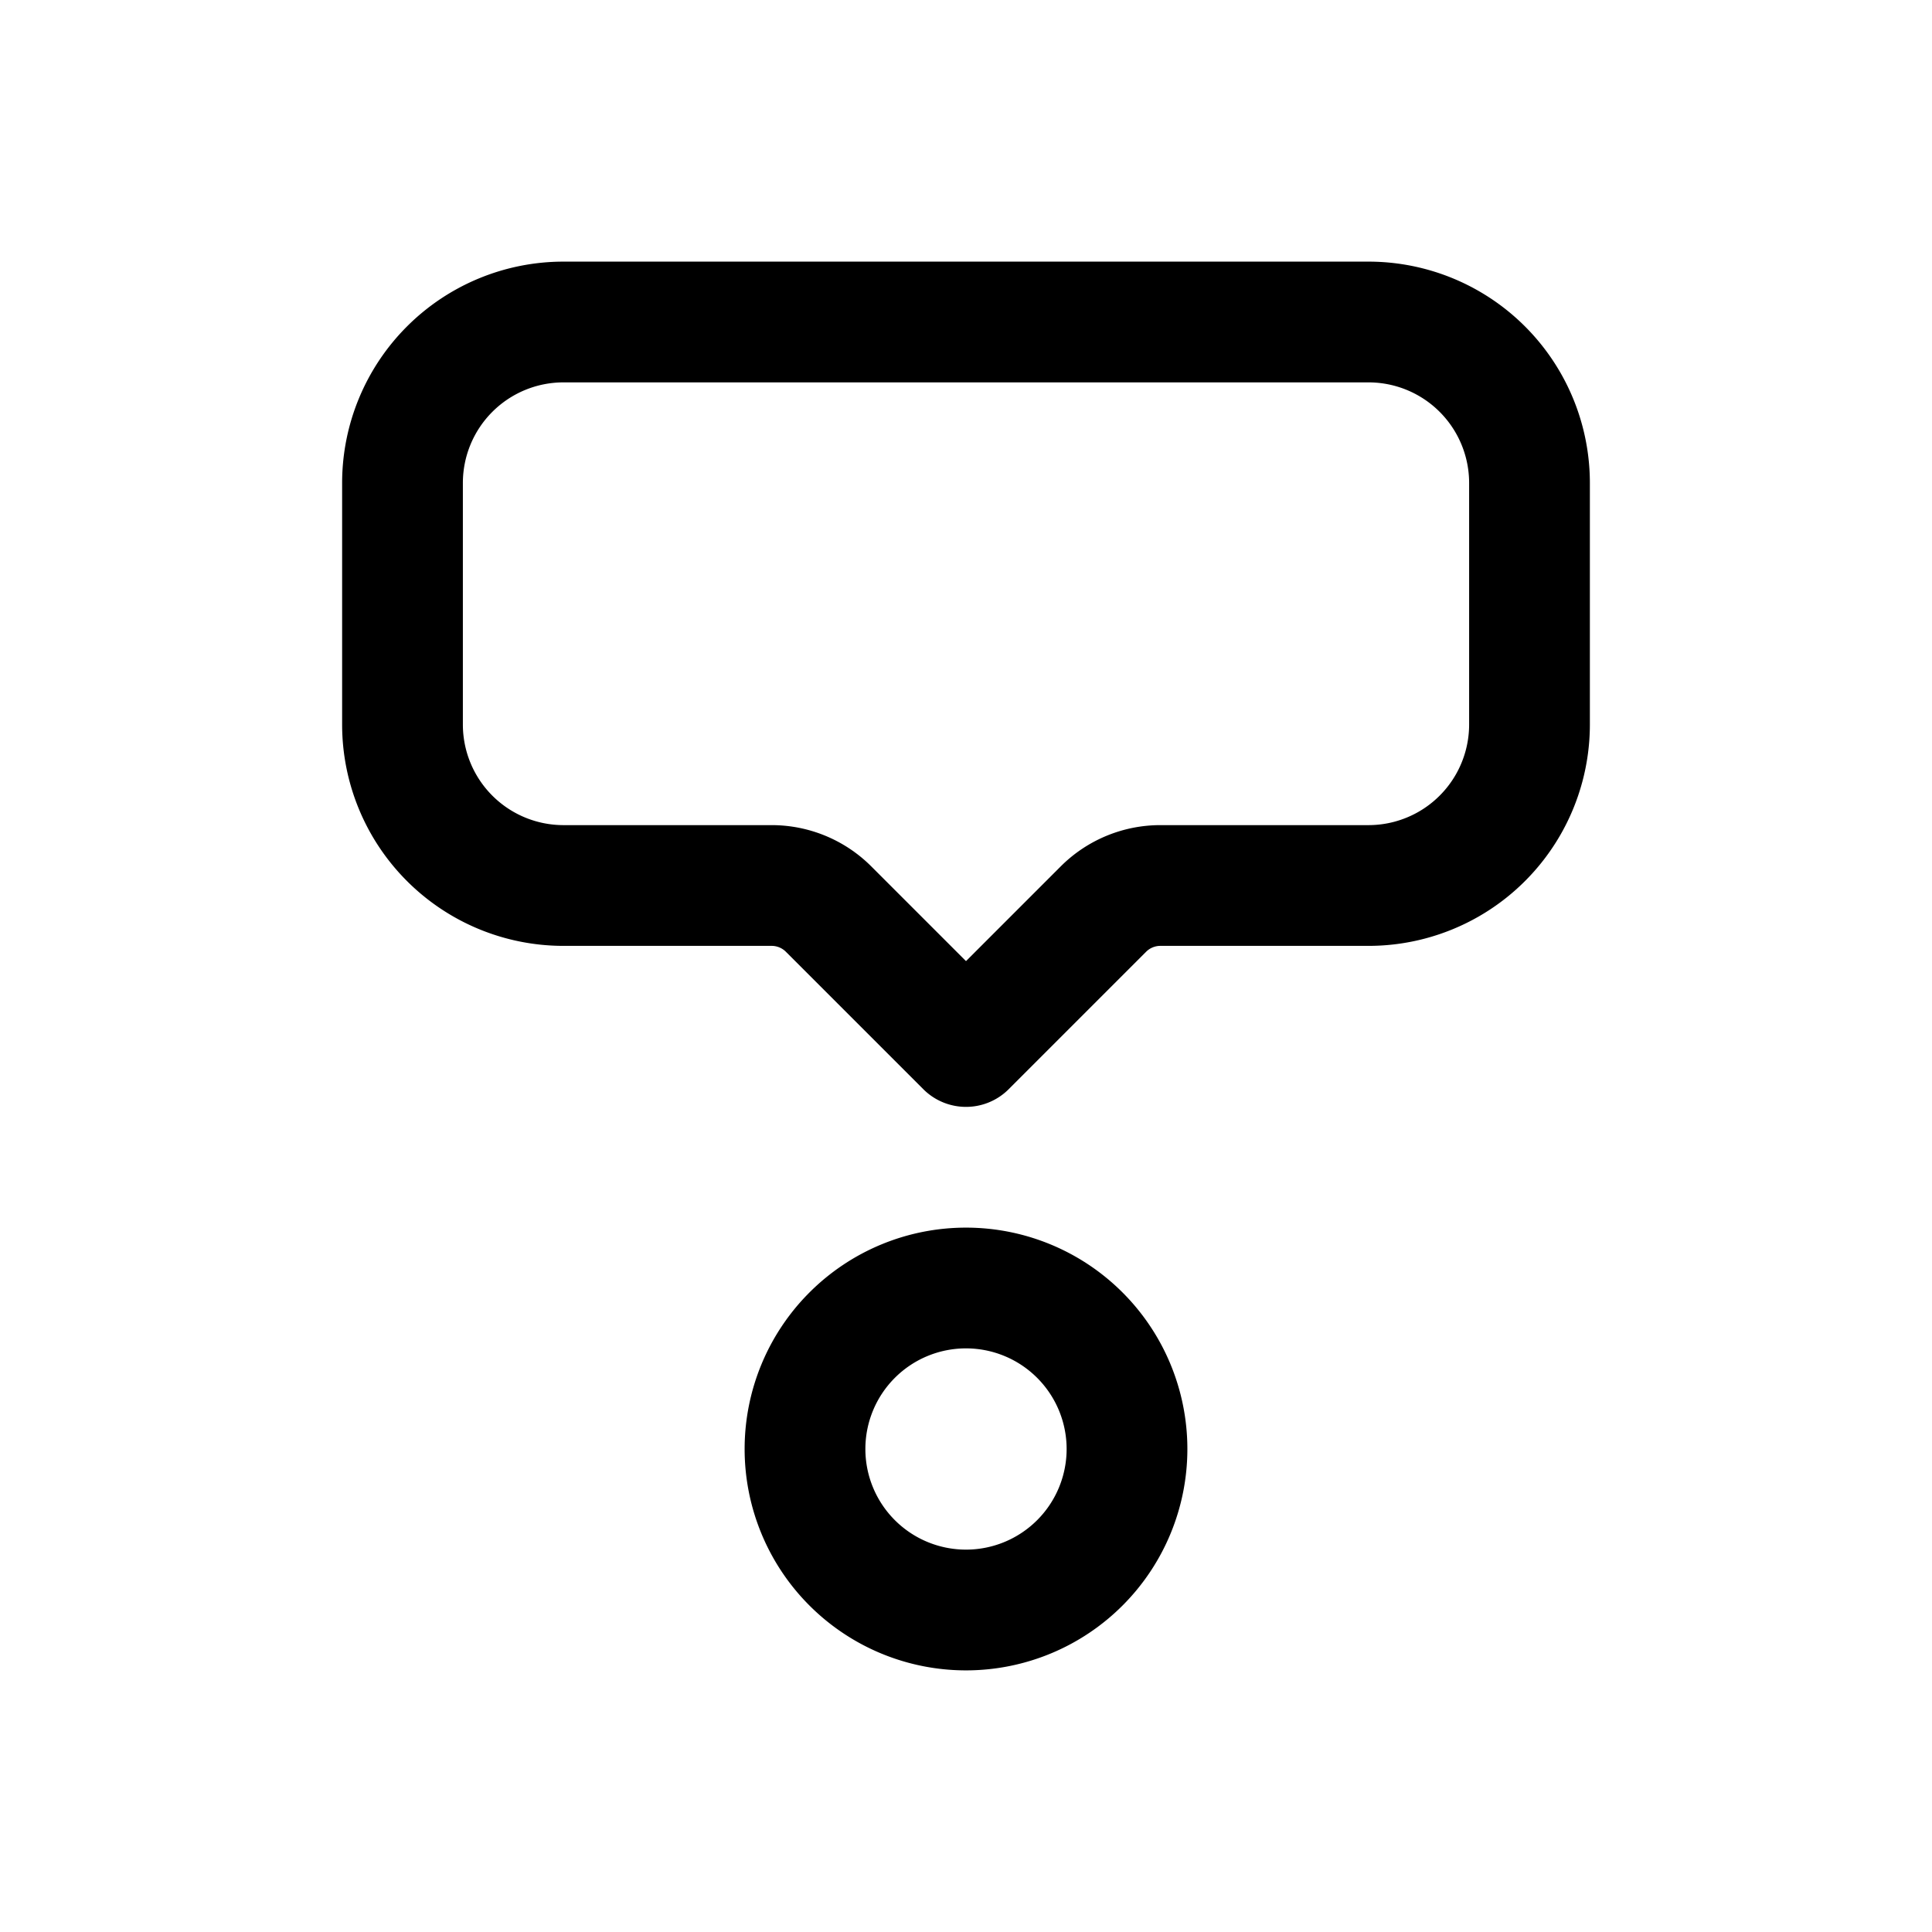 <svg xmlns="http://www.w3.org/2000/svg" fill="none" stroke-linecap="round" stroke-linejoin="round" viewBox="0 0 24 24" stroke-width="1.5" stroke="currentColor" aria-hidden="true" data-slot="icon" height="16px" width="16px">
  <path d="M10 18a2 2 0 1 0 4 0 2 2 0 1 0-4 0M12 13l-1.707-1.707A1 1 0 0 0 9.586 11H7a2 2 0 0 1-2-2V6a2 2 0 0 1 2-2h10a2 2 0 0 1 2 2v3a2 2 0 0 1-2 2h-2.586a1 1 0 0 0-.707.293z"/>
</svg>
